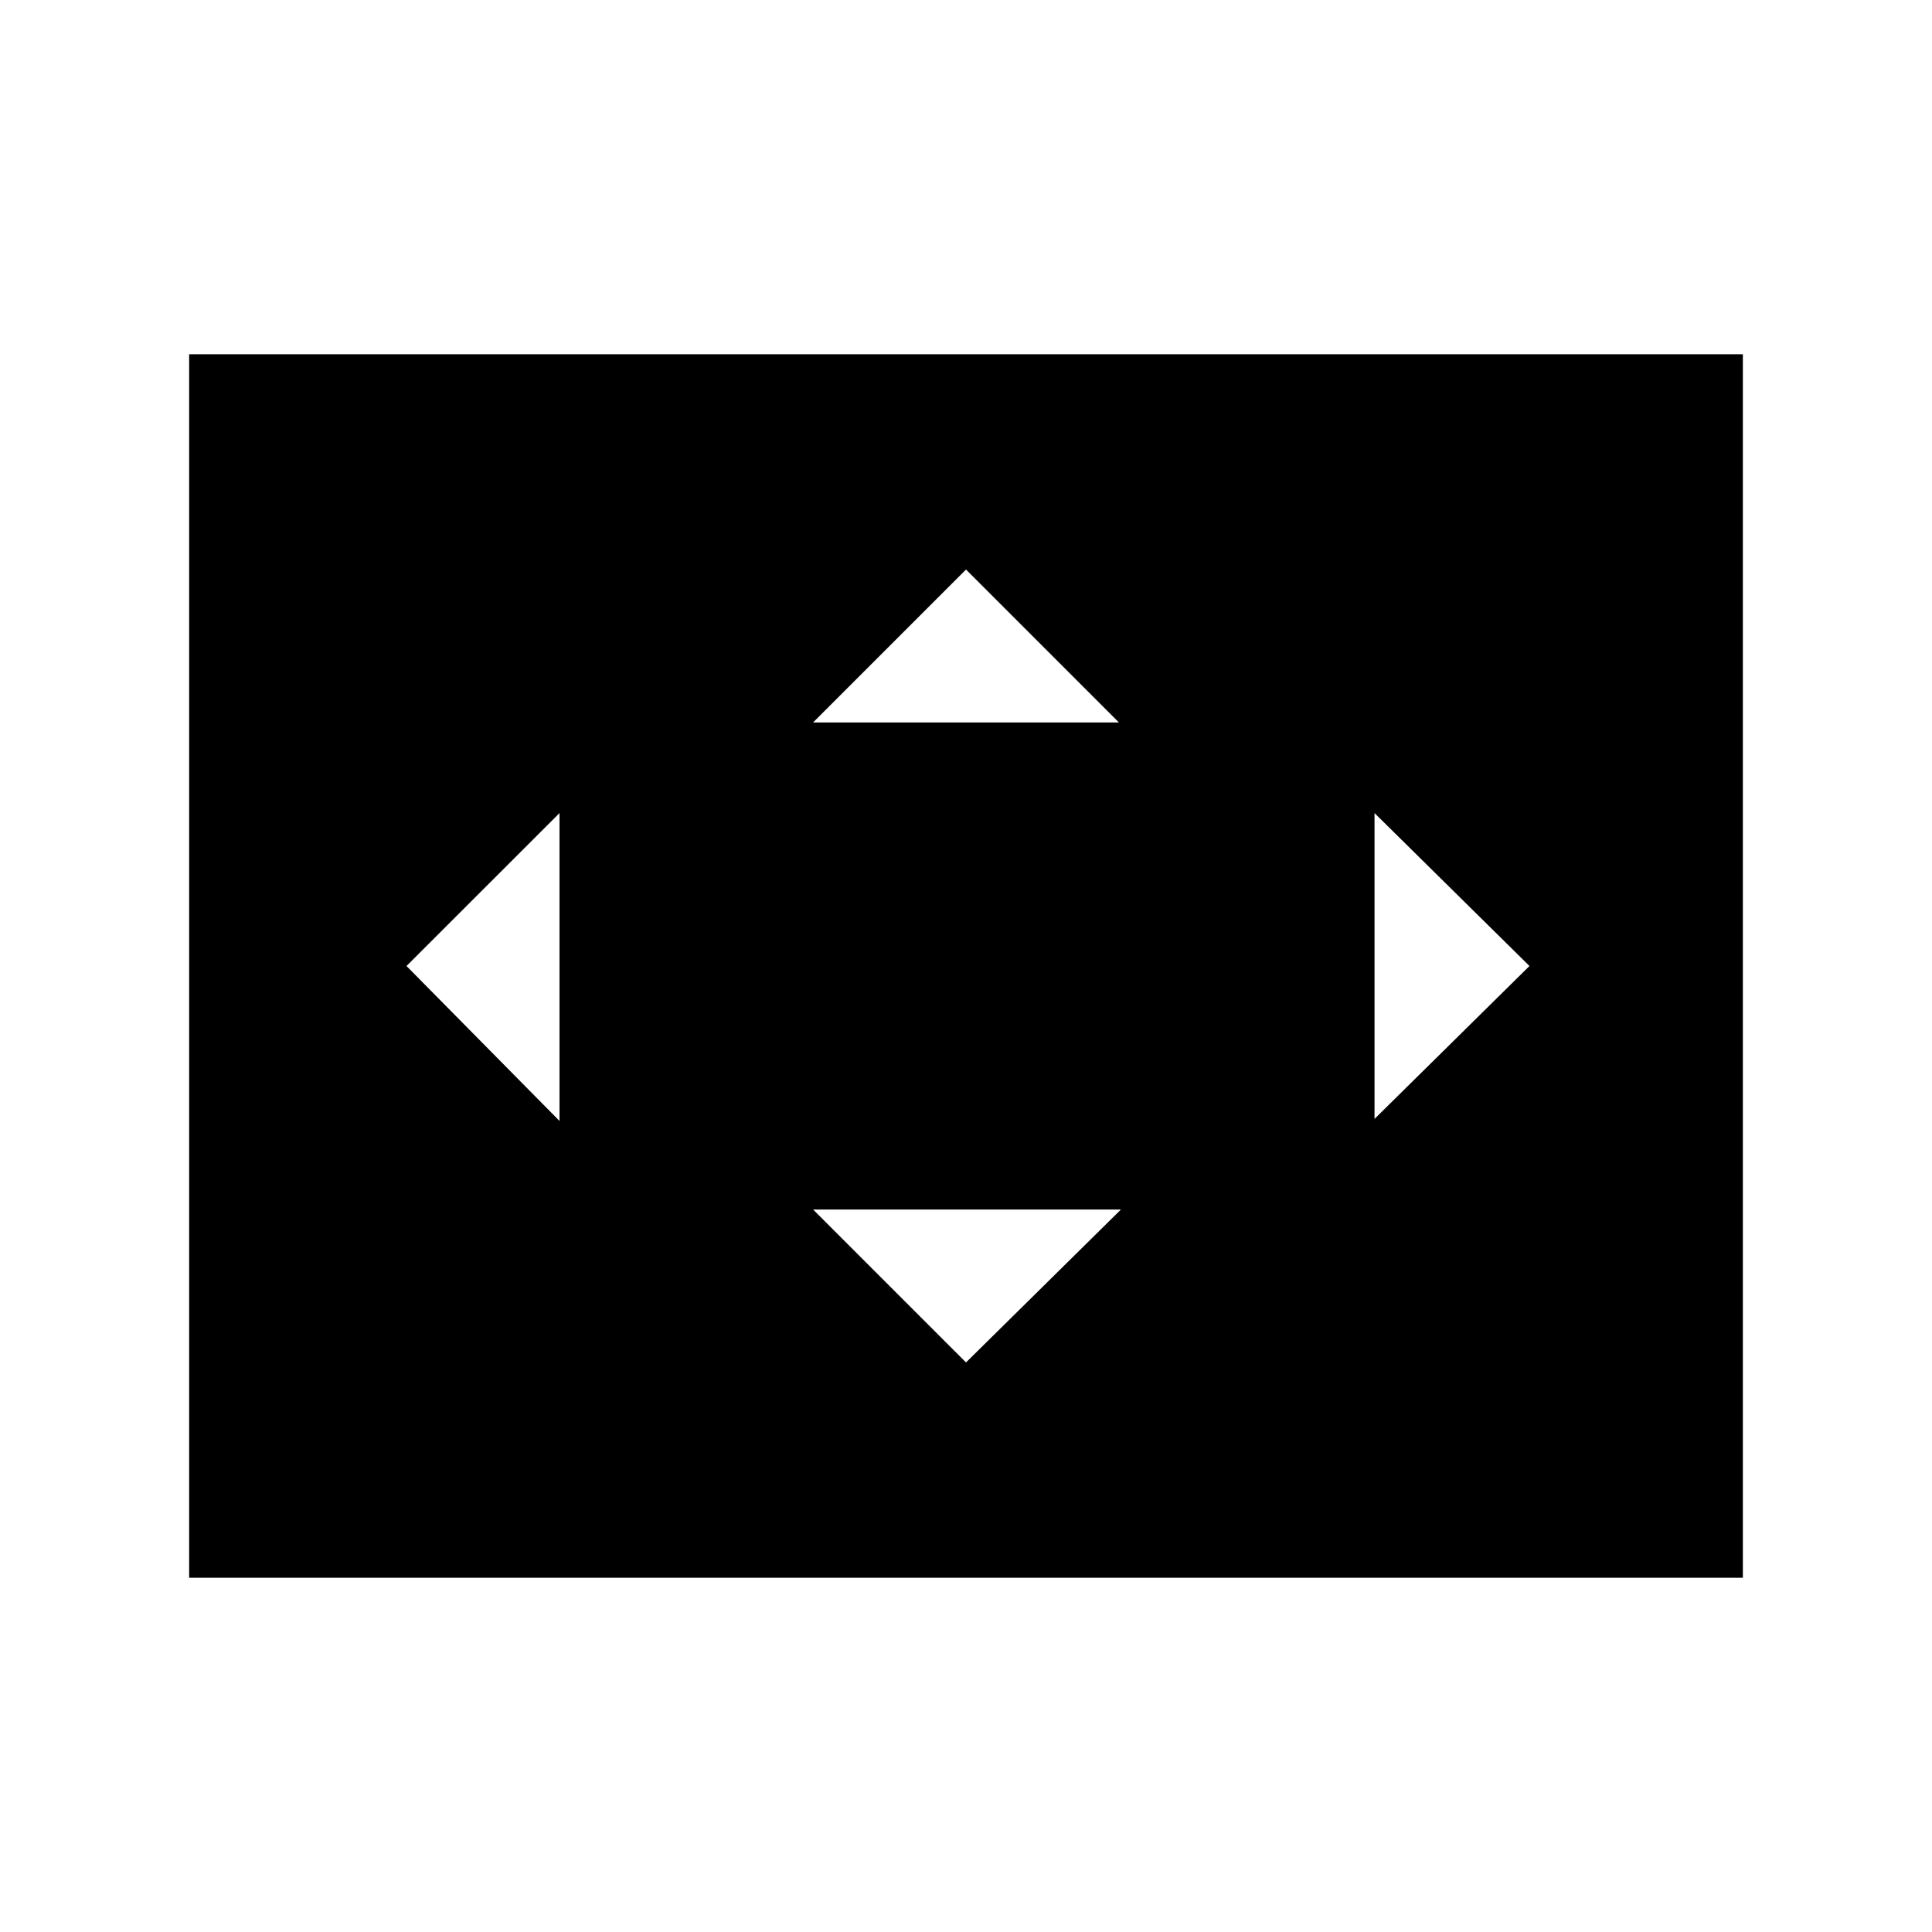 <svg xmlns="http://www.w3.org/2000/svg" height="20" width="20"><path d="M8.417 7.479h3.166L10 5.896Zm5.812 4.104L15.833 10l-1.604-1.583Zm-8.437.021V8.417L4.208 10Zm4.208 2.5 1.604-1.583H8.417Zm-8.042 2.229V3.667h16.084v12.666Z"/></svg>